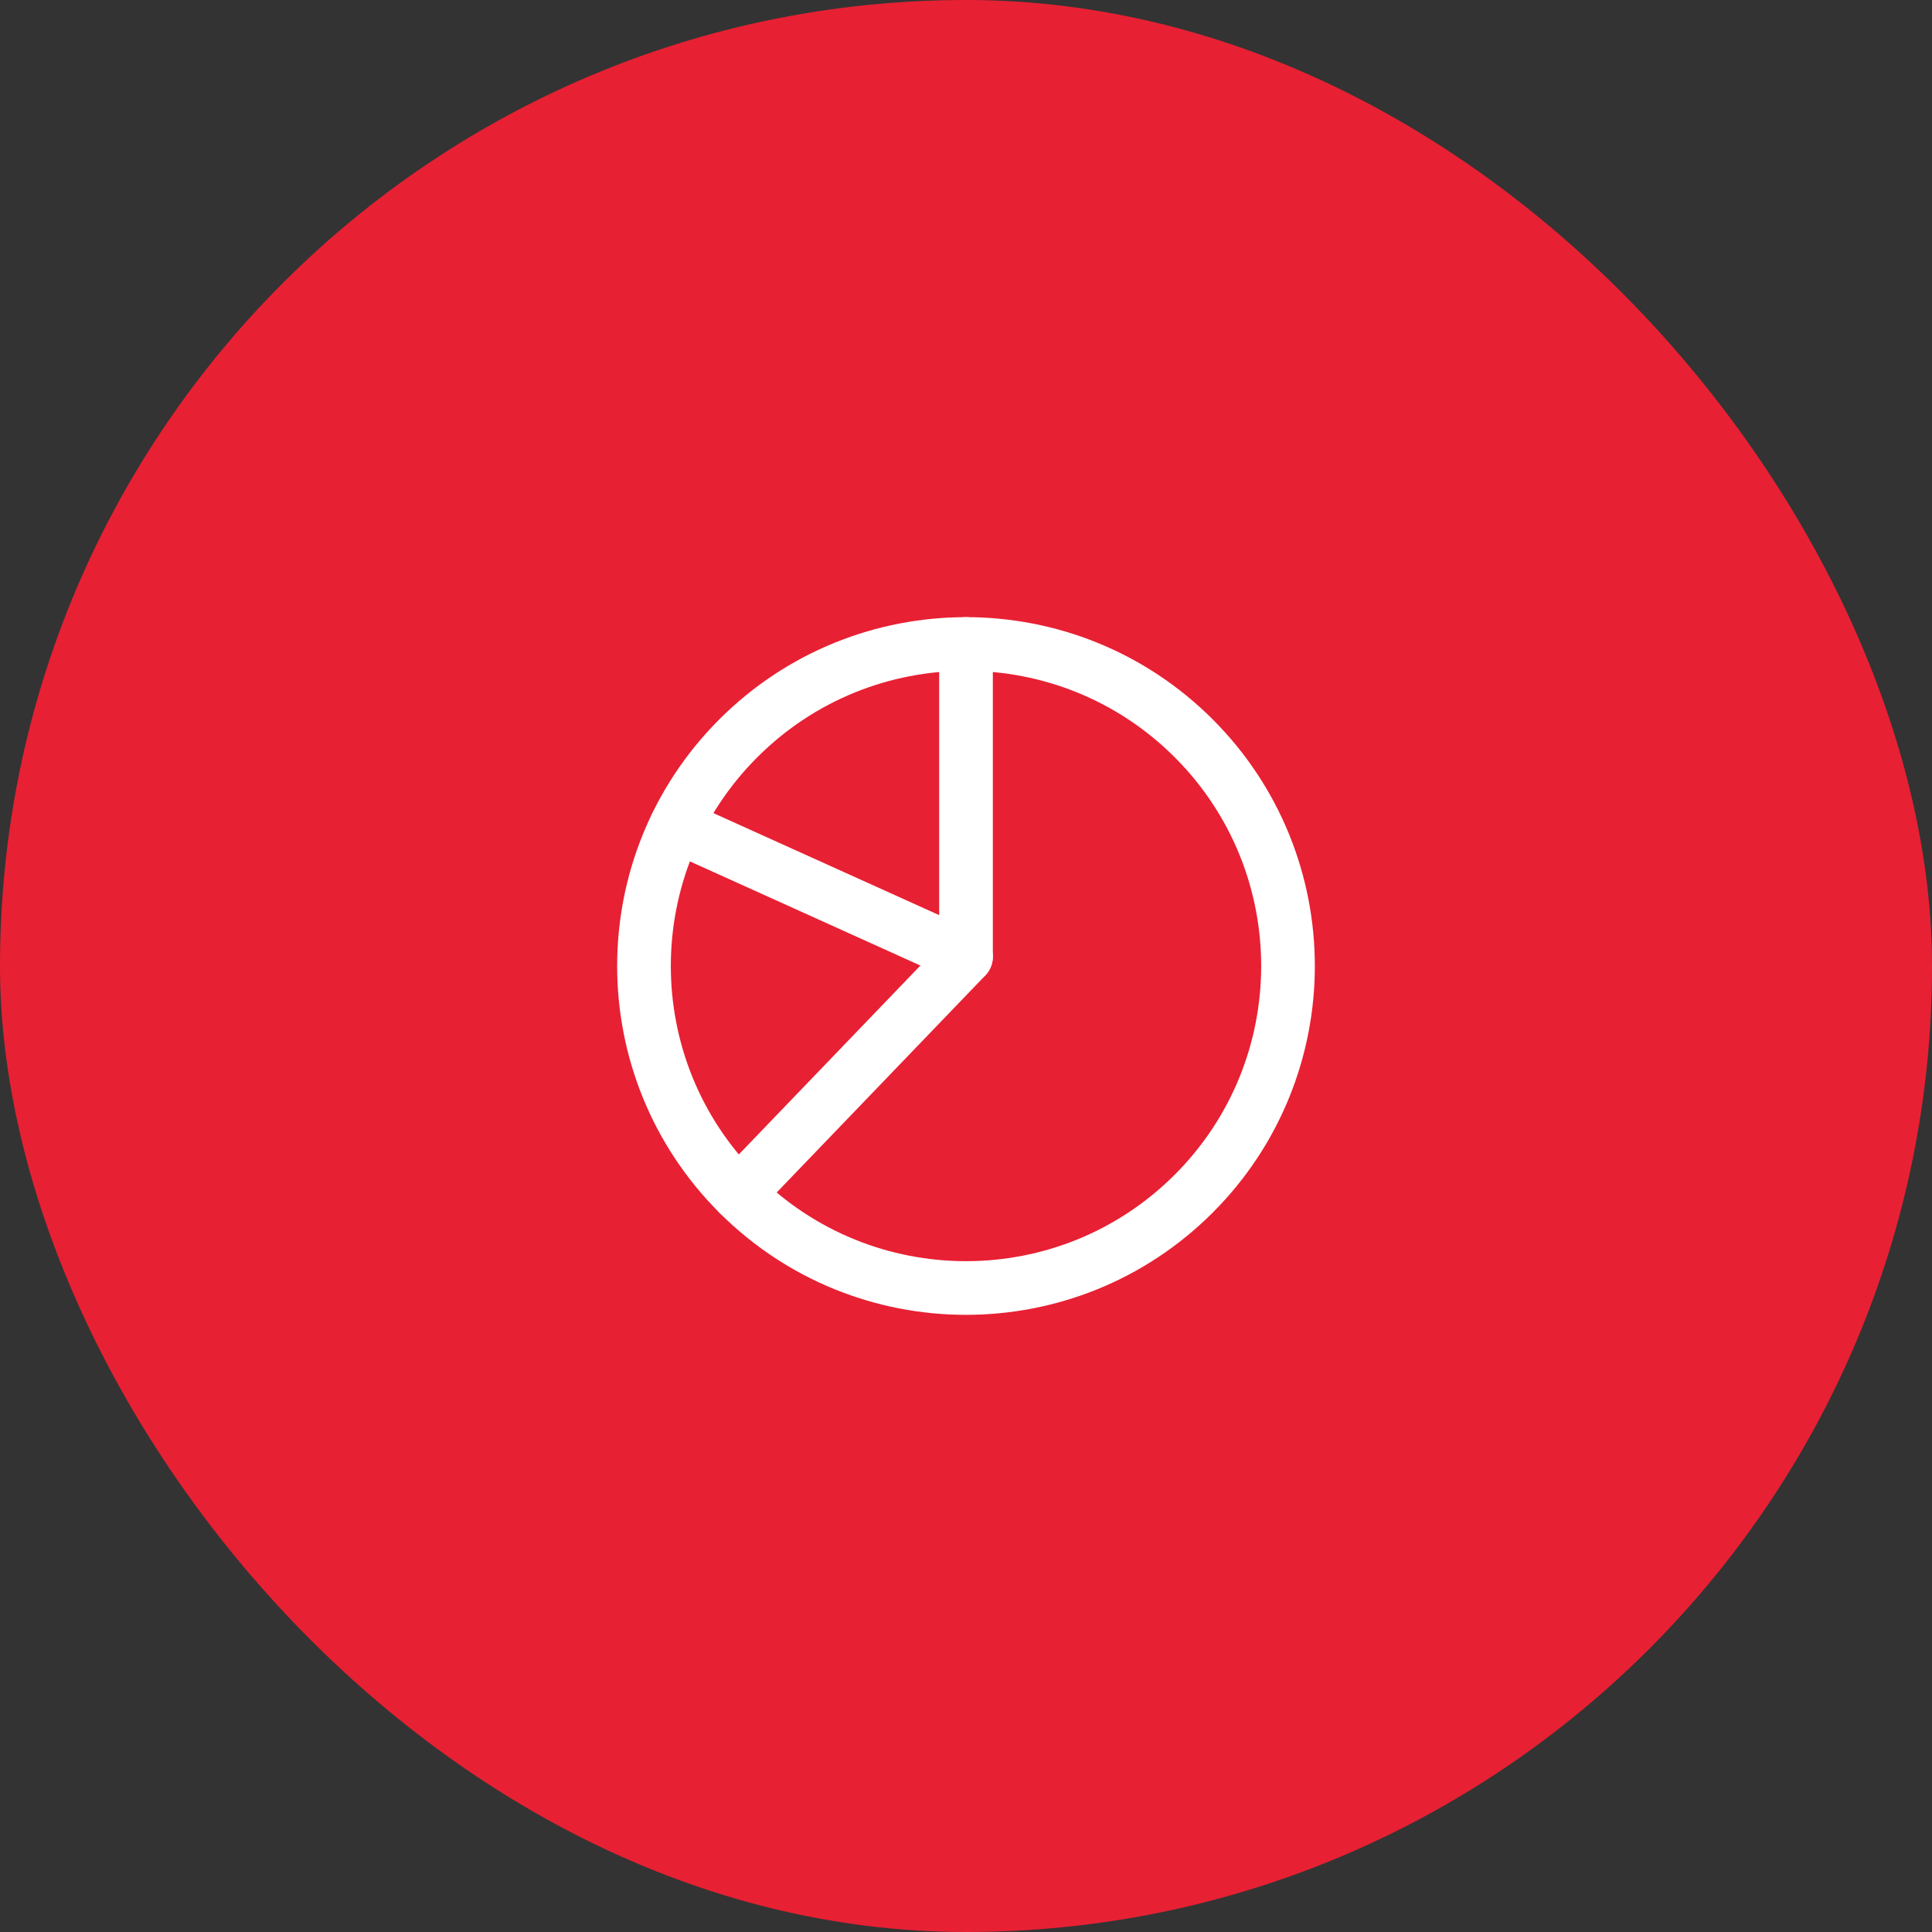 <svg width="54" height="54" viewBox="0 0 54 54" fill="none" xmlns="http://www.w3.org/2000/svg">
<rect x="0" y="0" width="54" height="54" fill="#333333" stroke="none"/>
<rect width="54" height="54" rx="27" fill="#E82033"/>
<g clip-path="url(#clip0_138_1272)">
<path d="M27 18V26.743L20.636 33.364" stroke="white" stroke-width="1.5" stroke-linecap="round" stroke-linejoin="round"/>
<path d="M18.9 23.08L27 26.74" stroke="white" stroke-width="1.5" stroke-linecap="round" stroke-linejoin="round"/>
<path d="M33.364 20.636C36.879 24.151 36.879 29.849 33.364 33.364C29.849 36.879 24.151 36.879 20.636 33.364C17.121 29.849 17.121 24.151 20.636 20.636C24.151 17.121 29.849 17.121 33.364 20.636Z" stroke="white" stroke-width="1.5" stroke-linecap="round" stroke-linejoin="round"/>
</g>
<defs>
<clipPath id="clip0_138_1272">
<rect width="24" height="24" fill="white" transform="translate(15 15)"/>
</clipPath>
</defs>
</svg>

